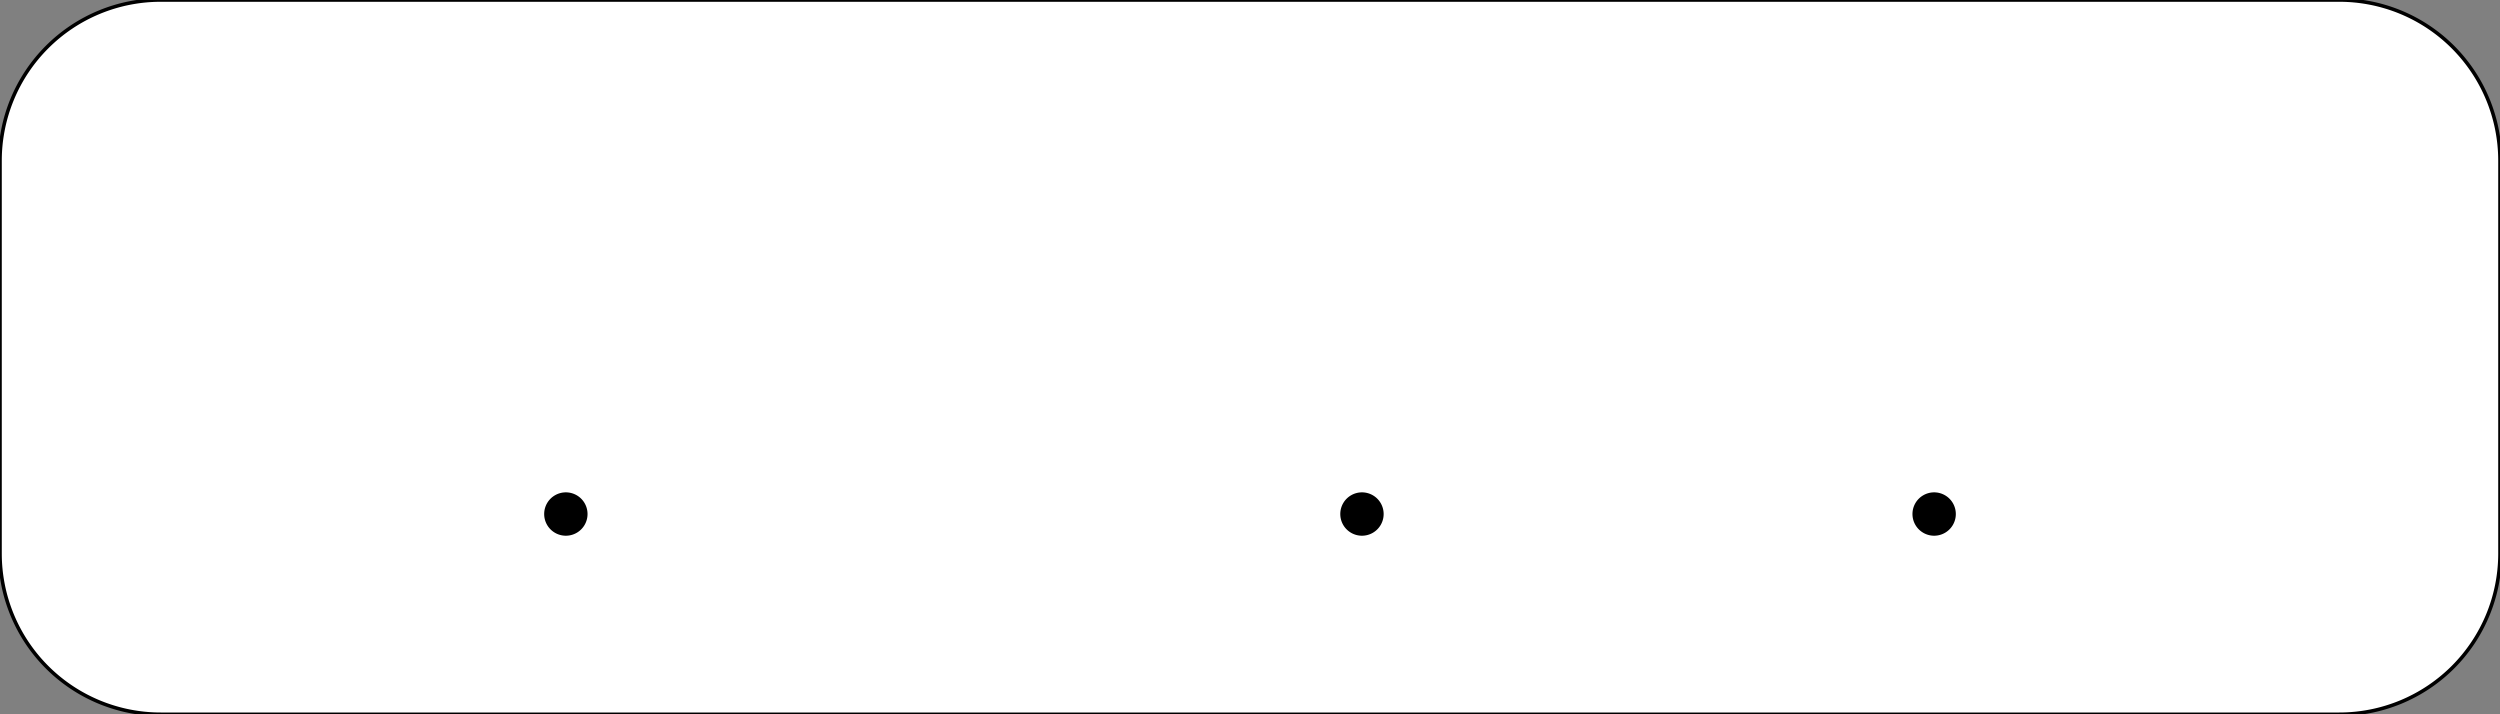 <svg xmlns:xlink="http://www.w3.org/1999/xlink" xmlns="http://www.w3.org/2000/svg" width="700" height="200"  viewBox="0 -0 700 200"><rect x="0" y="-0" width="700" height="200" fill="#808080" stroke="none"/><rect id="svgEditorBackground" x="0" y="-0" width="700" height="200" style="fill:none;stroke:none;"/>
<!--Gegenereerd door de SIMaD-toepassing (http://www.dlw.be).-->
<g style="stroke:none;fill-rule:evenodd;" transform="matrix(1,0,0,-1,0,200)">
<path d=" M45 0 L655 0 A45 45 0 0 1 700 45 L700 155 A45 45 0 0 1 655 200 L45 200 A45 45 0 0 1 0 155 L0 45 A45 45 0 0 1 45 0 Z" style="fill:rgb(255,255,255);stroke:rgb(0,0,0);"/>
<path d=" M164.51 56.07 A6.07 6.07 0 0 1 152.37 56.07 A6.07 6.07 0 0 1 164.51 56.07 Z" style="fill:rgb(0,0,0);"/>
<path d=" M387.42 56.07 A6.07 6.07 0 0 1 375.28 56.07 A6.07 6.07 0 0 1 387.42 56.07 Z" style="fill:rgb(0,0,0);"/>
<path d=" M547.63 56.07 A6.07 6.07 0 0 1 535.49 56.07 A6.07 6.07 0 0 1 547.63 56.07 Z" style="fill:rgb(0,0,0);"/>
</g>
</svg>